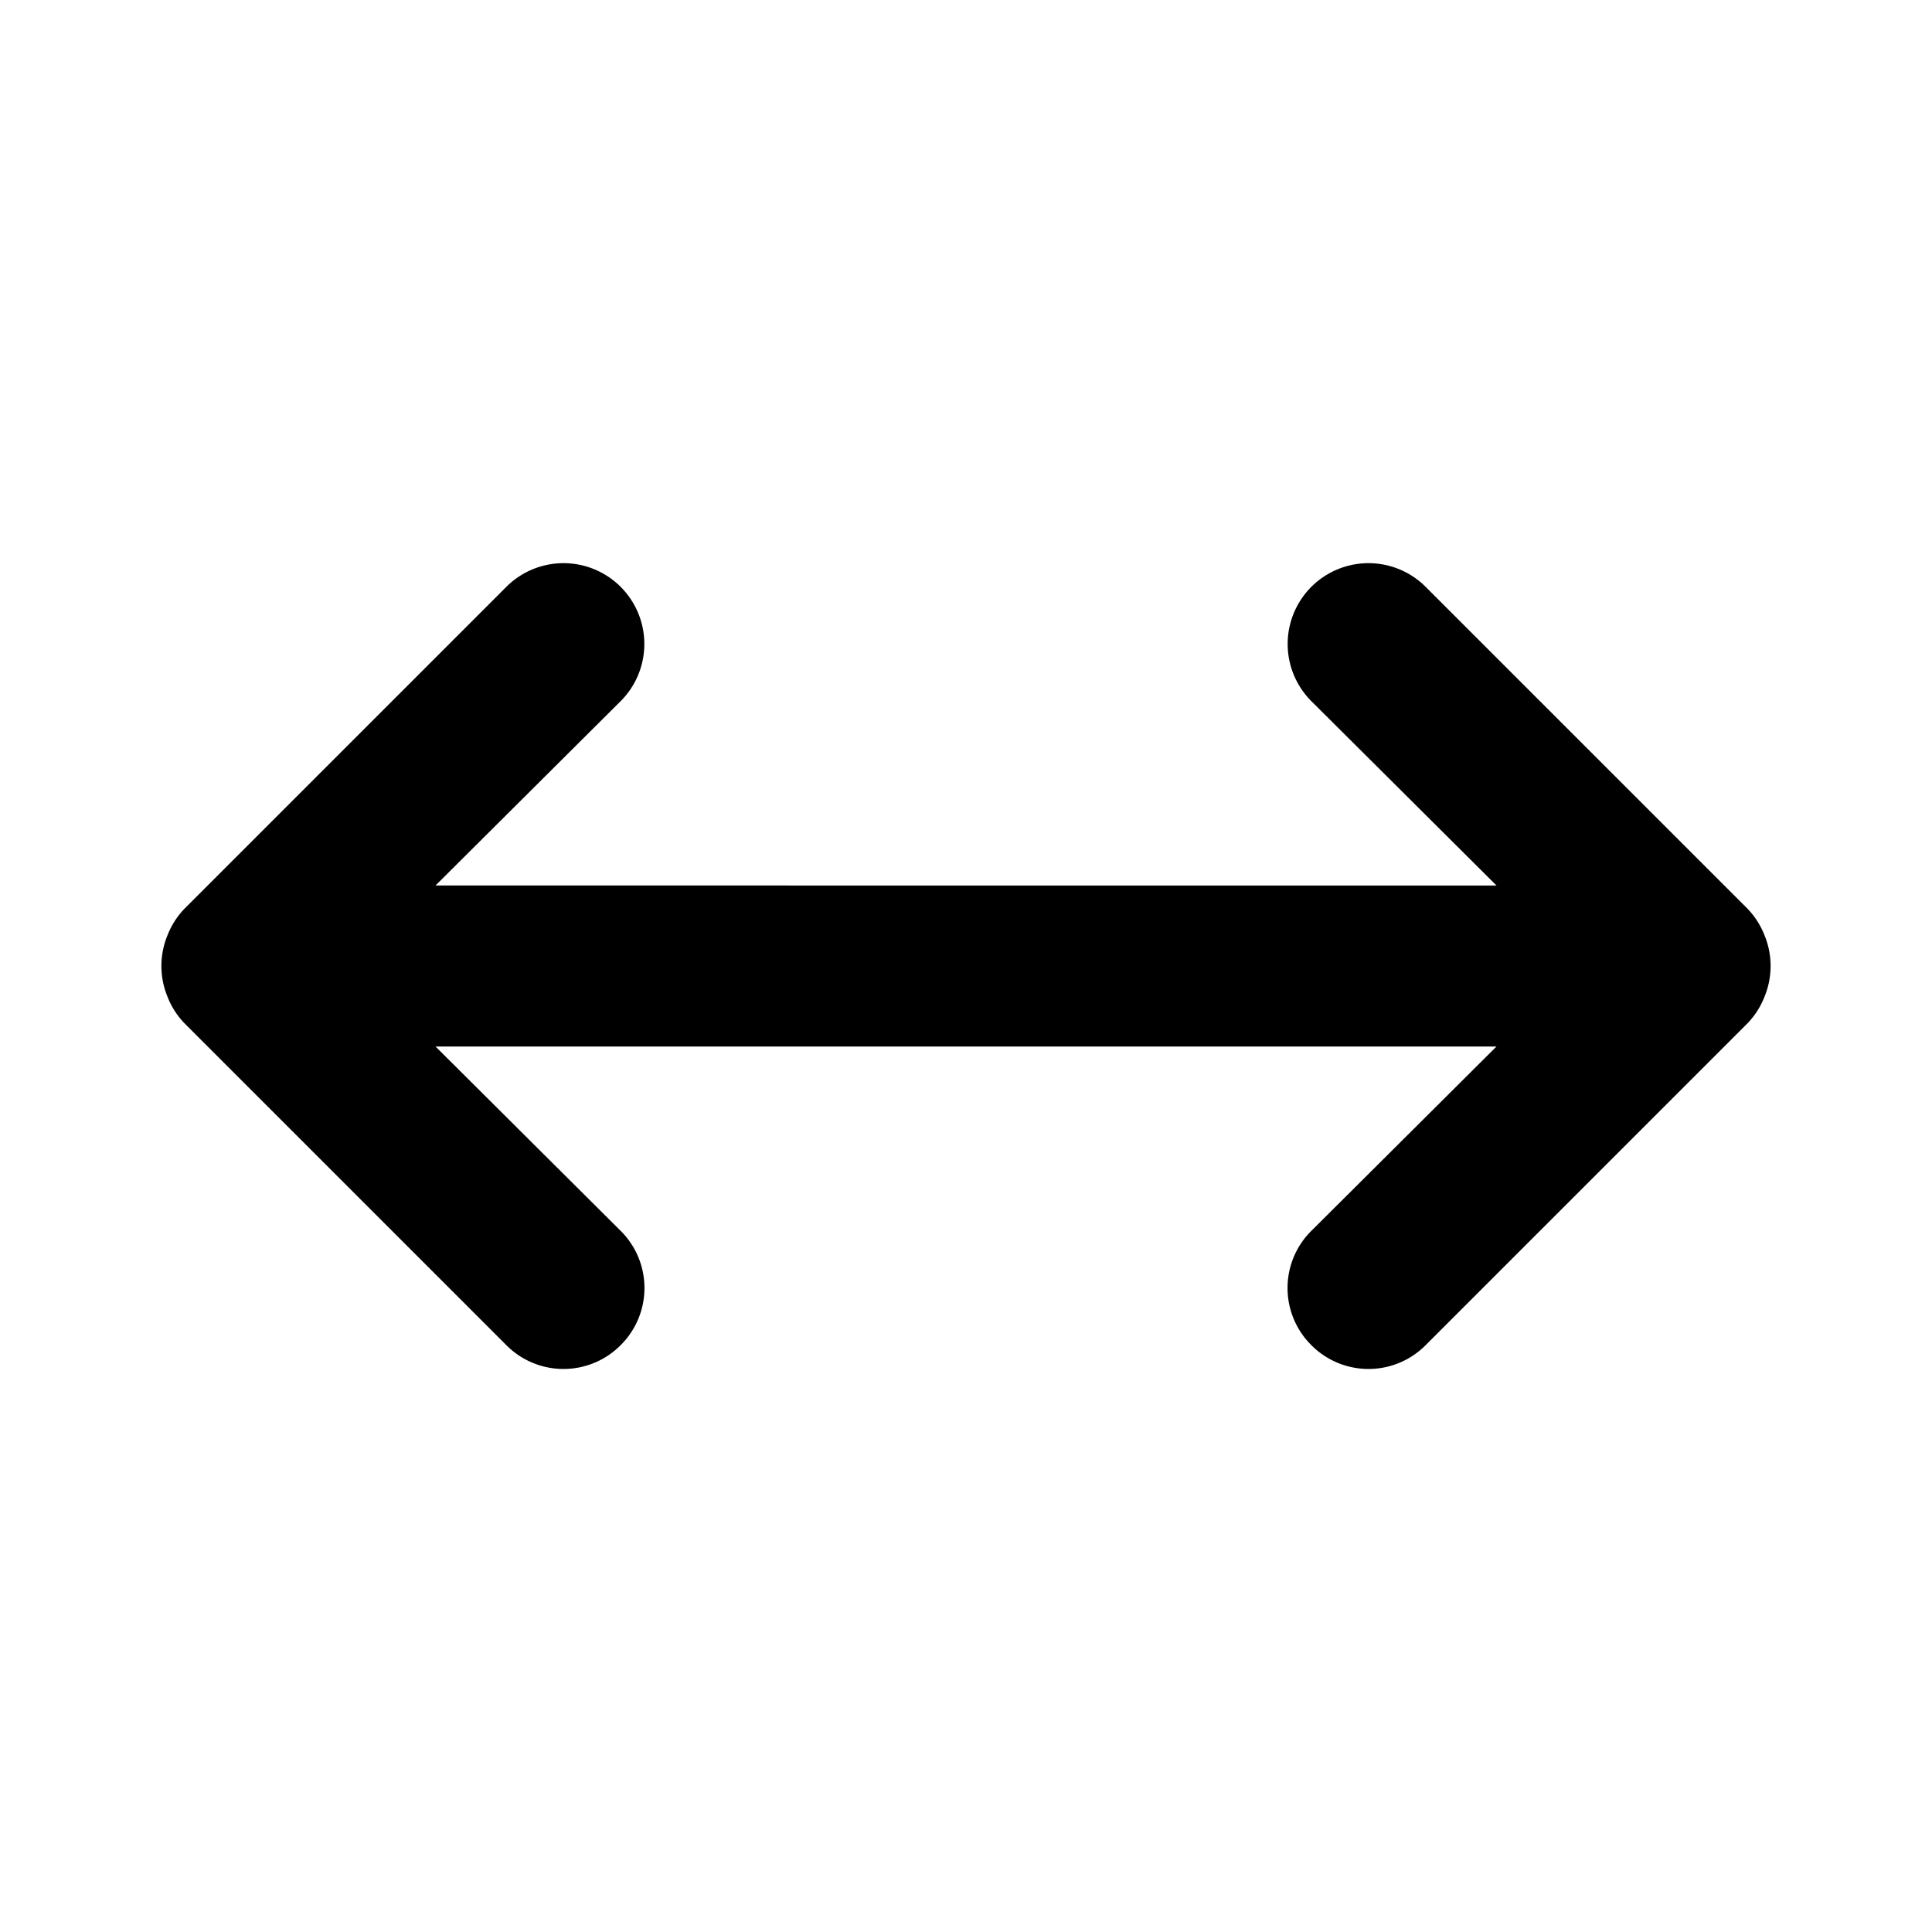 <svg xmlns="http://www.w3.org/2000/svg" viewBox="0 0 24 24"><path d="M21.92 11.62a1 1 0 0 0-.21-.33l-4-4a1 1 0 1 0-1.42 1.42l2.3 2.29H5.41l2.3-2.29a1 1 0 1 0-1.42-1.42l-4 4a1 1 0 0 0-.21.33 1 1 0 0 0 0 .76 1 1 0 0 0 .21.33l4 4a1 1 0 0 0 1.42 0 1 1 0 0 0 0-1.42L5.41 13h13.18l-2.3 2.29a1 1 0 0 0 0 1.42 1 1 0 0 0 1.42 0l4-4a1 1 0 0 0 .21-.33 1 1 0 0 0 0-.76z"/></svg>